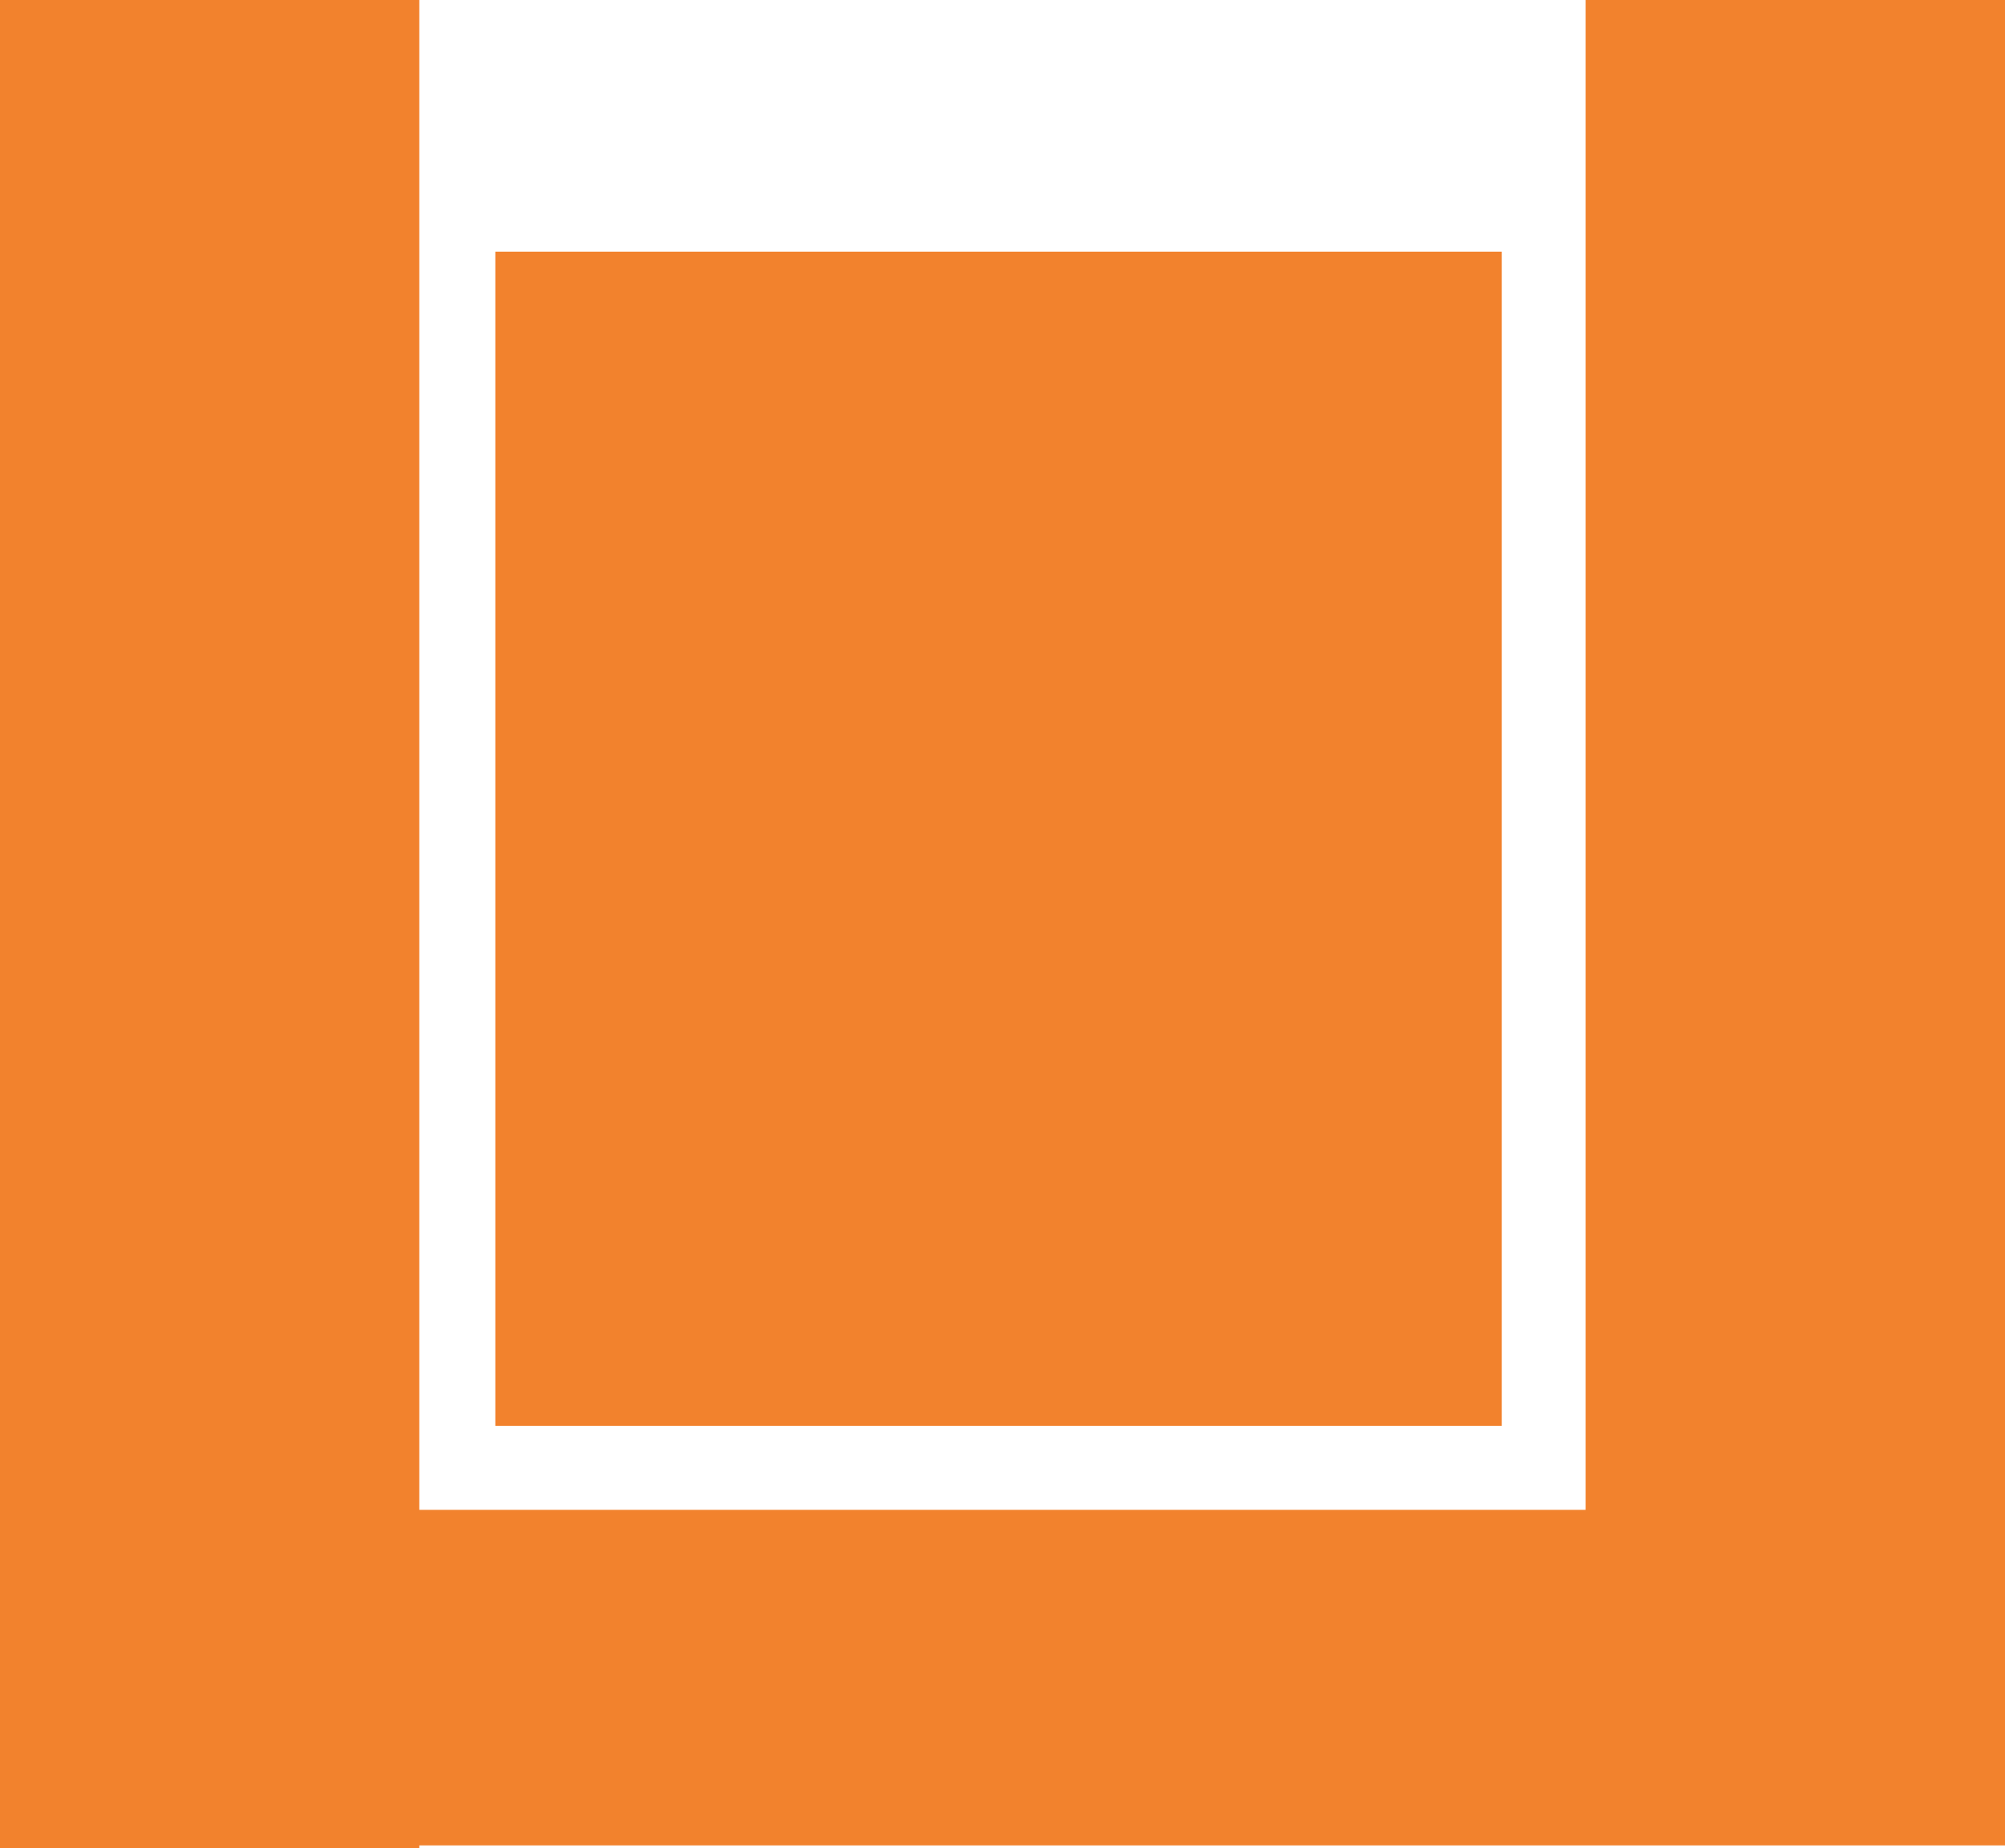 <?xml version="1.0" encoding="utf-8"?>
<!-- Generator: Adobe Illustrator 19.0.0, SVG Export Plug-In . SVG Version: 6.00 Build 0)  -->
<svg version="1.1" baseProfile="basic" id="Layer_1"
	 xmlns="http://www.w3.org/2000/svg" xmlns:xlink="http://www.w3.org/1999/xlink" x="0px" y="0px" viewBox="0 0 23.903 22.029"
	 xml:space="preserve">
<polyline id="XMLID_16_" fill="#F2822D" points="5.905,3 17.904,3 17.904,16.998 5.905,16.998 5.905,3 "/>
<polyline id="XMLID_15_" fill="#F2822D" points="0,0 4.999,0 4.999,17.998 18.903,17.998 18.903,0 23.903,0 23.903,21.998 
	19.903,21.998 18.903,21.998 4.999,21.998 4.999,22.029 0,22.029 0,0 "/>
</svg>
